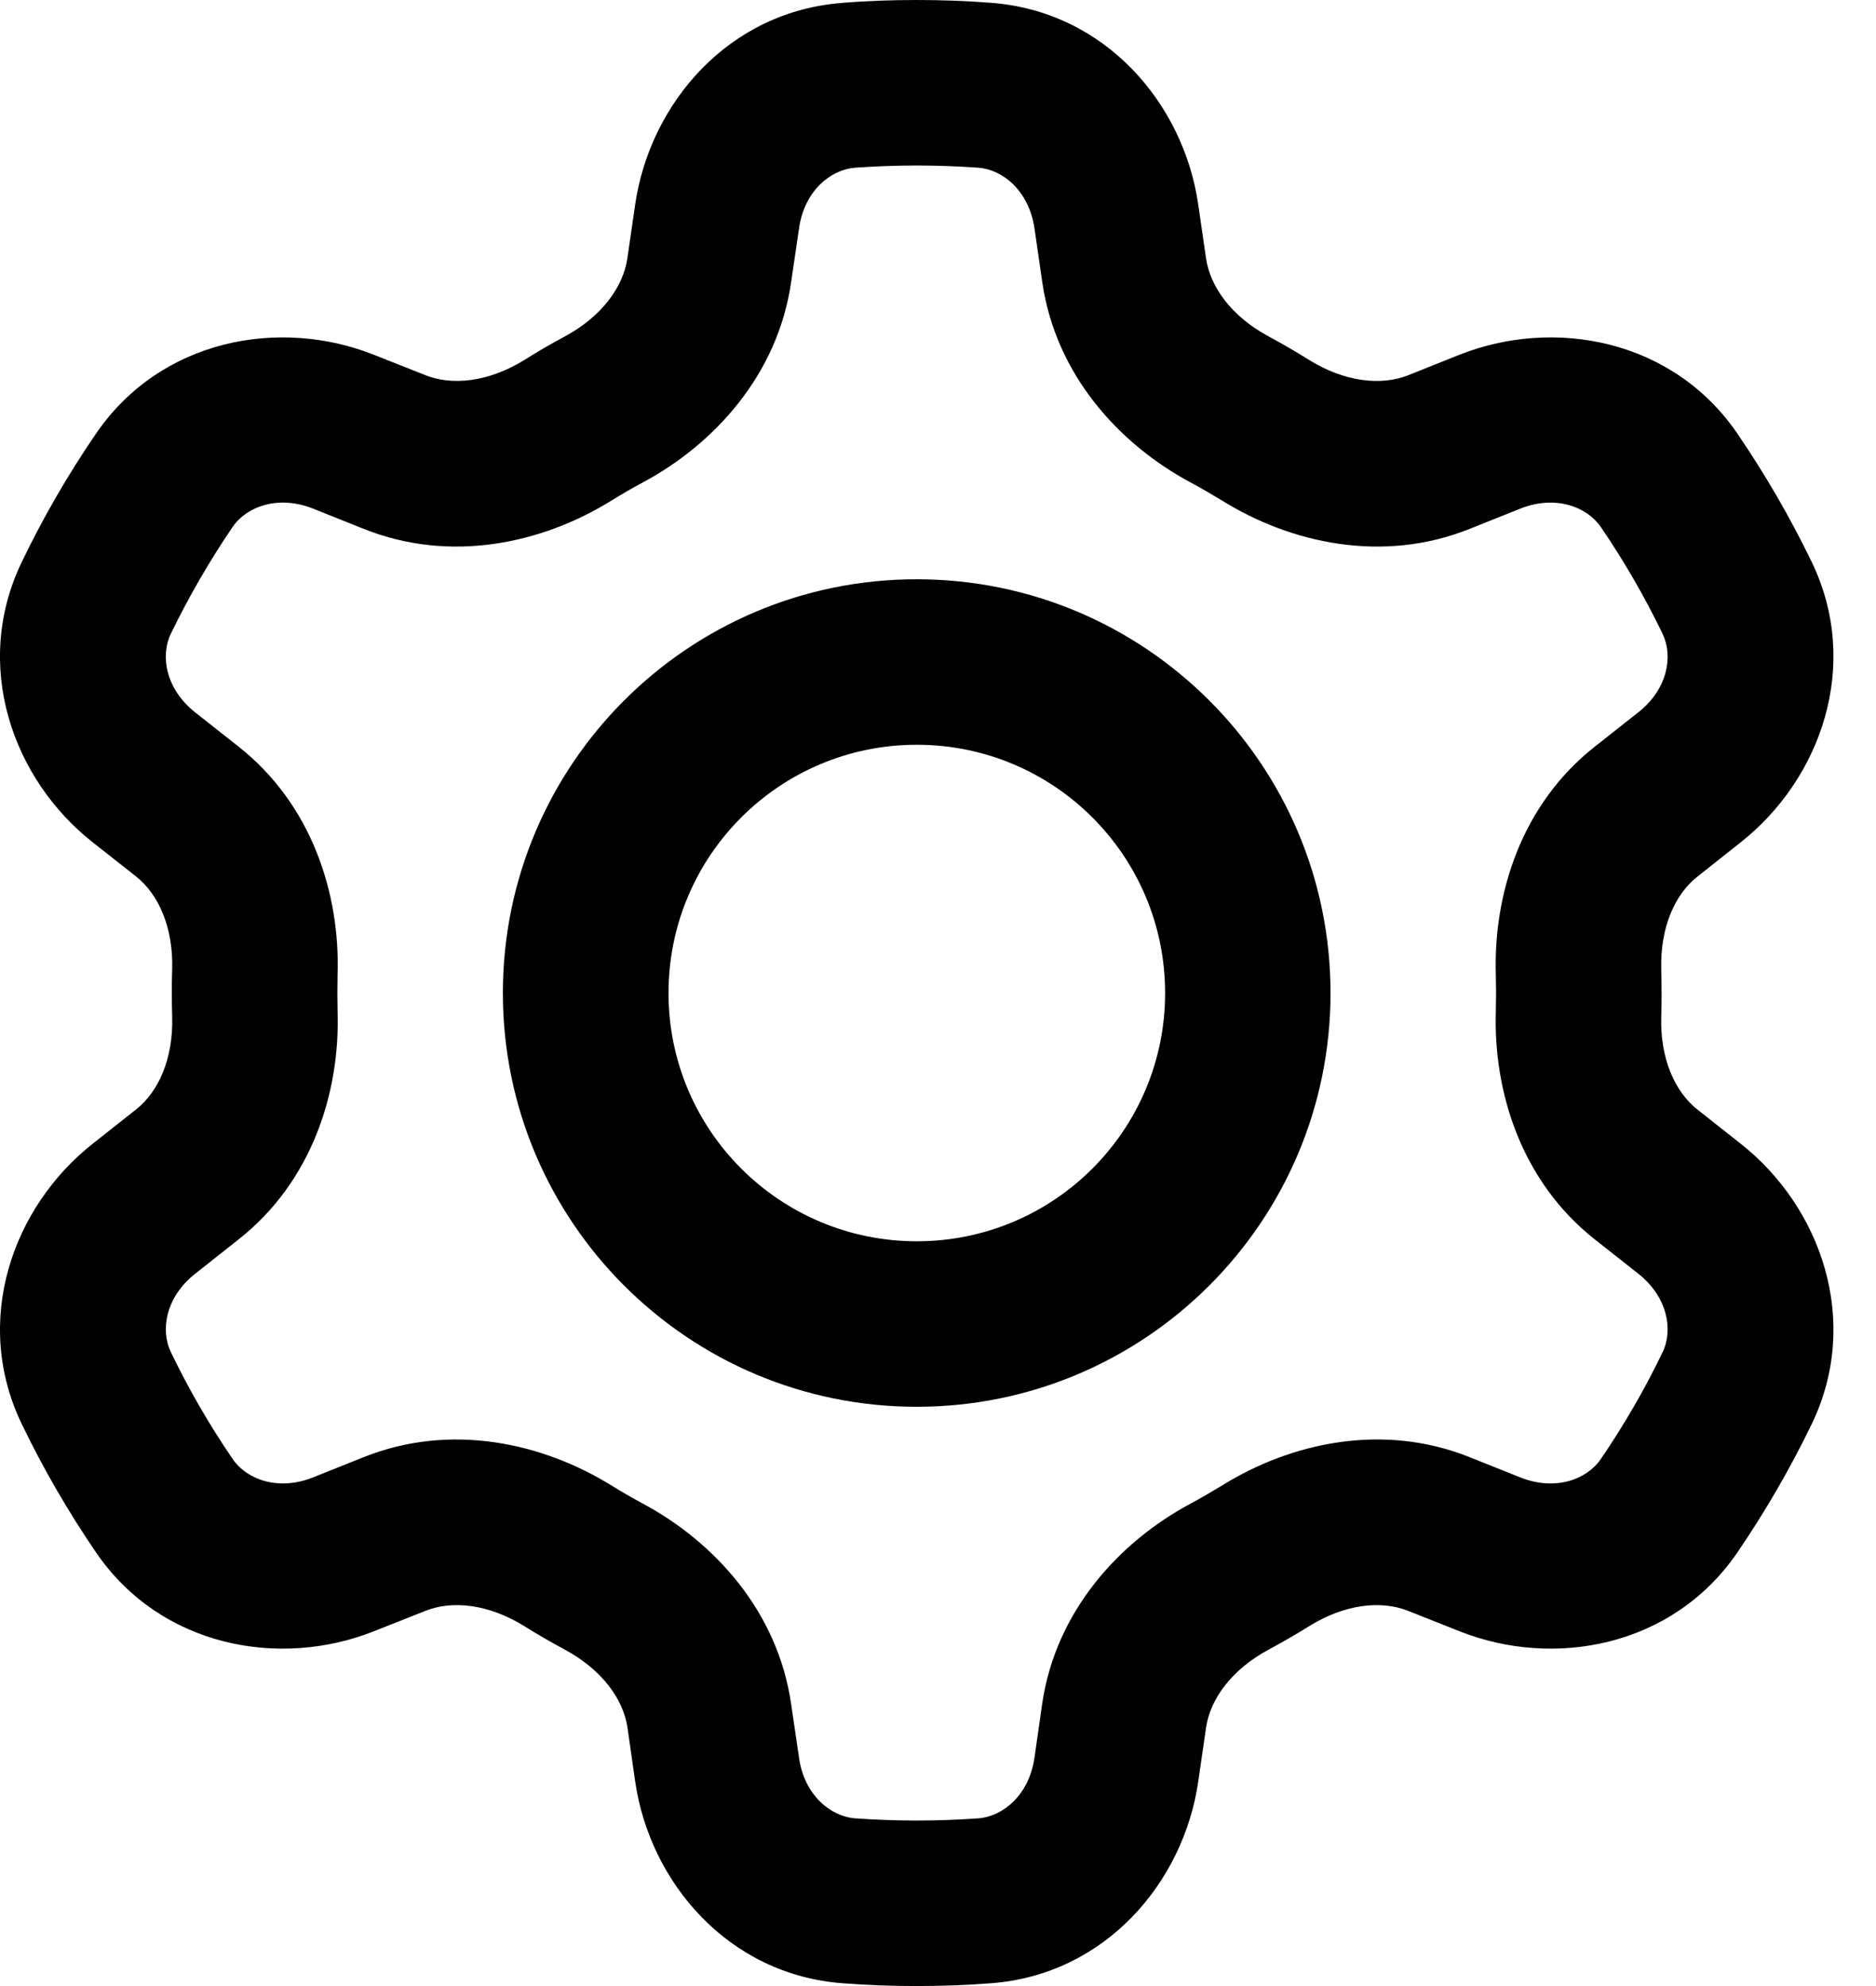<svg xmlns="http://www.w3.org/2000/svg" width="17" height="18" viewBox="0 0 17 18">
    <path fill="#010101" fill-rule="evenodd" d="M8.307 1.5c-.187 0-.374.007-.559.02-.222.017-.459.211-.507.548l-.072.49c-.122.843-.7 1.469-1.343 1.814-.097.051-.191.107-.284.164-.621.386-1.453.574-2.244.258l-.46-.184c-.317-.126-.603-.02-.73.166-.209.307-.396.63-.56.968-.097.201-.046.501.22.712l.393.31c.667.526.922 1.338.898 2.068L3.057 9l.002.166c.024.73-.23 1.542-.898 2.068l-.392.31c-.267.21-.318.51-.22.712.163.338.35.661.56.968.126.185.412.292.728.166l.46-.184c.792-.316 1.624-.127 2.245.258.093.057.187.112.284.164.643.345 1.221.972 1.343 1.815l.072.49c.048.336.285.53.507.547.185.013.372.02.56.02.187 0 .373-.007.558-.02.223-.017.459-.211.508-.548l.07-.49c.123-.842.701-1.469 1.344-1.814.097-.052.191-.107.285-.164.62-.386 1.452-.574 2.243-.258l.46.184c.317.126.603.02.73-.166.21-.307.397-.63.56-.968.097-.201.047-.501-.22-.712l-.393-.31c-.667-.526-.921-1.338-.898-2.068L13.557 9l-.002-.166c-.023-.73.23-1.542.898-2.068l.393-.31c.267-.21.317-.51.22-.712-.163-.337-.35-.661-.56-.968-.127-.185-.413-.292-.73-.166l-.46.184c-.79.316-1.623.128-2.243-.258-.094-.057-.188-.112-.285-.164-.643-.345-1.22-.971-1.343-1.814l-.071-.49c-.05-.337-.285-.531-.508-.548-.185-.013-.371-.02-.559-.02zM7.64.025C7.859.008 8.082 0 8.307 0c.225 0 .448.008.668.025 1.04.076 1.75.912 1.883 1.827l.071.49c.038.258.231.527.569.708.124.067.246.138.366.213.325.201.654.234.897.138l.46-.184c.858-.342 1.937-.145 2.523.713.251.368.477.757.673 1.162.452.937.082 1.97-.643 2.542l-.391.31c-.205.16-.34.462-.329.844.002.07.003.14.003.212 0 .071 0 .142-.003.212-.012.382.124.684.329.845l.391.309c.725.571 1.095 1.605.643 2.542-.196.405-.422.794-.673 1.162-.586.858-1.665 1.055-2.522.713l-.461-.183c-.243-.097-.572-.064-.897.138-.12.075-.242.145-.366.212-.338.181-.531.45-.569.708l-.071.49c-.133.915-.844 1.752-1.883 1.827-.22.017-.443.025-.668.025-.225 0-.448-.008-.668-.025-1.038-.076-1.75-.913-1.883-1.828l-.07-.49c-.038-.257-.232-.526-.57-.707-.124-.067-.246-.137-.365-.212-.326-.202-.655-.235-.897-.138l-.462.183c-.857.342-1.935.145-2.522-.713-.251-.368-.477-.757-.672-1.162-.453-.937-.083-1.97.642-2.542l.392-.31c.204-.16.34-.462.328-.844-.002-.07-.003-.14-.003-.212 0-.071 0-.142.003-.212.012-.382-.124-.684-.328-.845L.84 7.634C.115 7.063-.255 6.03.198 5.092c.195-.405.42-.794.672-1.162.587-.858 1.665-1.055 2.522-.713l.462.183c.242.097.571.064.897-.137.119-.075.241-.146.366-.213.337-.181.53-.45.568-.708l.071-.49C5.89.938 6.601.1 7.64.026zm.668 6.725c-1.243 0-2.25 1.007-2.25 2.25s1.007 2.25 2.25 2.25 2.25-1.007 2.25-2.25-1.007-2.25-2.25-2.25zM4.557 9c0-2.07 1.679-3.75 3.75-3.75 2.07 0 3.75 1.68 3.75 3.75 0 2.07-1.68 3.75-3.75 3.75-2.071 0-3.75-1.68-3.75-3.75z"/>
</svg>
